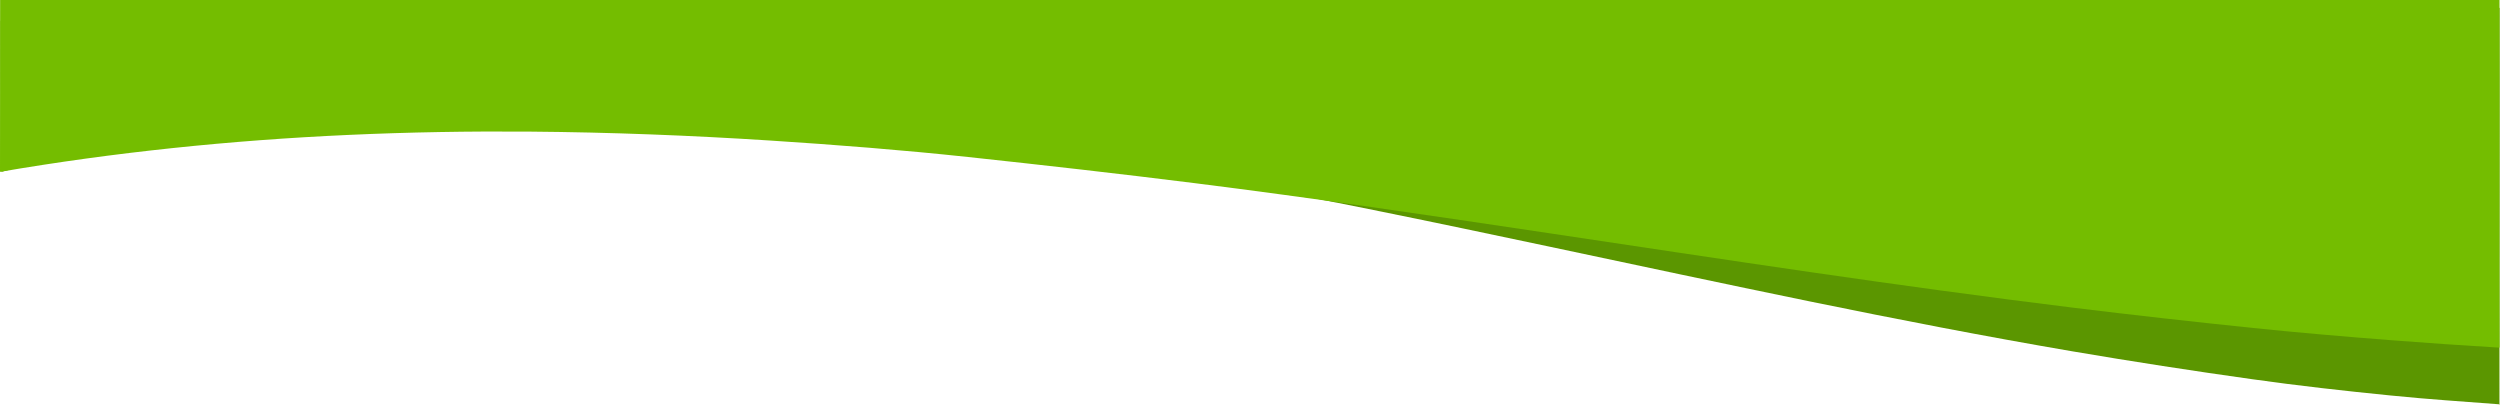 <svg version="1.1" id="Слой_1" xmlns="http://www.w3.org/2000/svg" x="0" y="0" viewBox="0 0 4081.9 663.3" xml:space="preserve"><path d="M4081 661c0-227.4.1-414.4.1-648.2C2684.5 26.5 1401.8 20.3.9 34.1c0 136 1.4 116.8 1.4 246.5 187-52.3 374.7-71.1 568.9-88.1 99.3-8.7 198.6-13.3 297.9-13.9 131.6-.7 262.5 4.7 392.7 15.2 108 8.7 215.6 19.6 321.9 35.3 123.6 18.2 246.9 37.4 369.6 58.9 193.9 33.9 385.5 74.3 577 114.8 283.5 59.9 566.4 121.8 853.8 170.9 97.6 16.6 195.8 31.8 294.2 45.6 74.5 10.5 149.5 18.9 224.7 26.4 71.3 7.1 107.2 8.9 178.8 14.5" fill="#5b9600"/><path d="M4081.1 567.5c-.5-140.5.5-416.2 0-567.5H.2c0 85 0 199.8-.2 280.6 185.5-31.8 375.1-51.5 568.6-60.3 98.9-4.5 198-6.2 297.1-5.4 131.4 1.1 262.1 6.2 392.3 14.6 108 7 215.6 15.4 322.1 26.8 123.8 13.3 247.3 27.3 370.2 42.7 194.3 24.4 386.5 53 578.6 81.7C2813.3 423.3 3097 467 3385 502.4c97.8 12 196.1 23 294.7 33.2 74.6 7.7 149.7 14.1 224.9 19.9 71.4 5.5 102.7 7.5 174.3 12" fill="#74bd00"/><path fill="none" d="M1082.9 230.3H3003v276.9H1082.9z"/></svg>